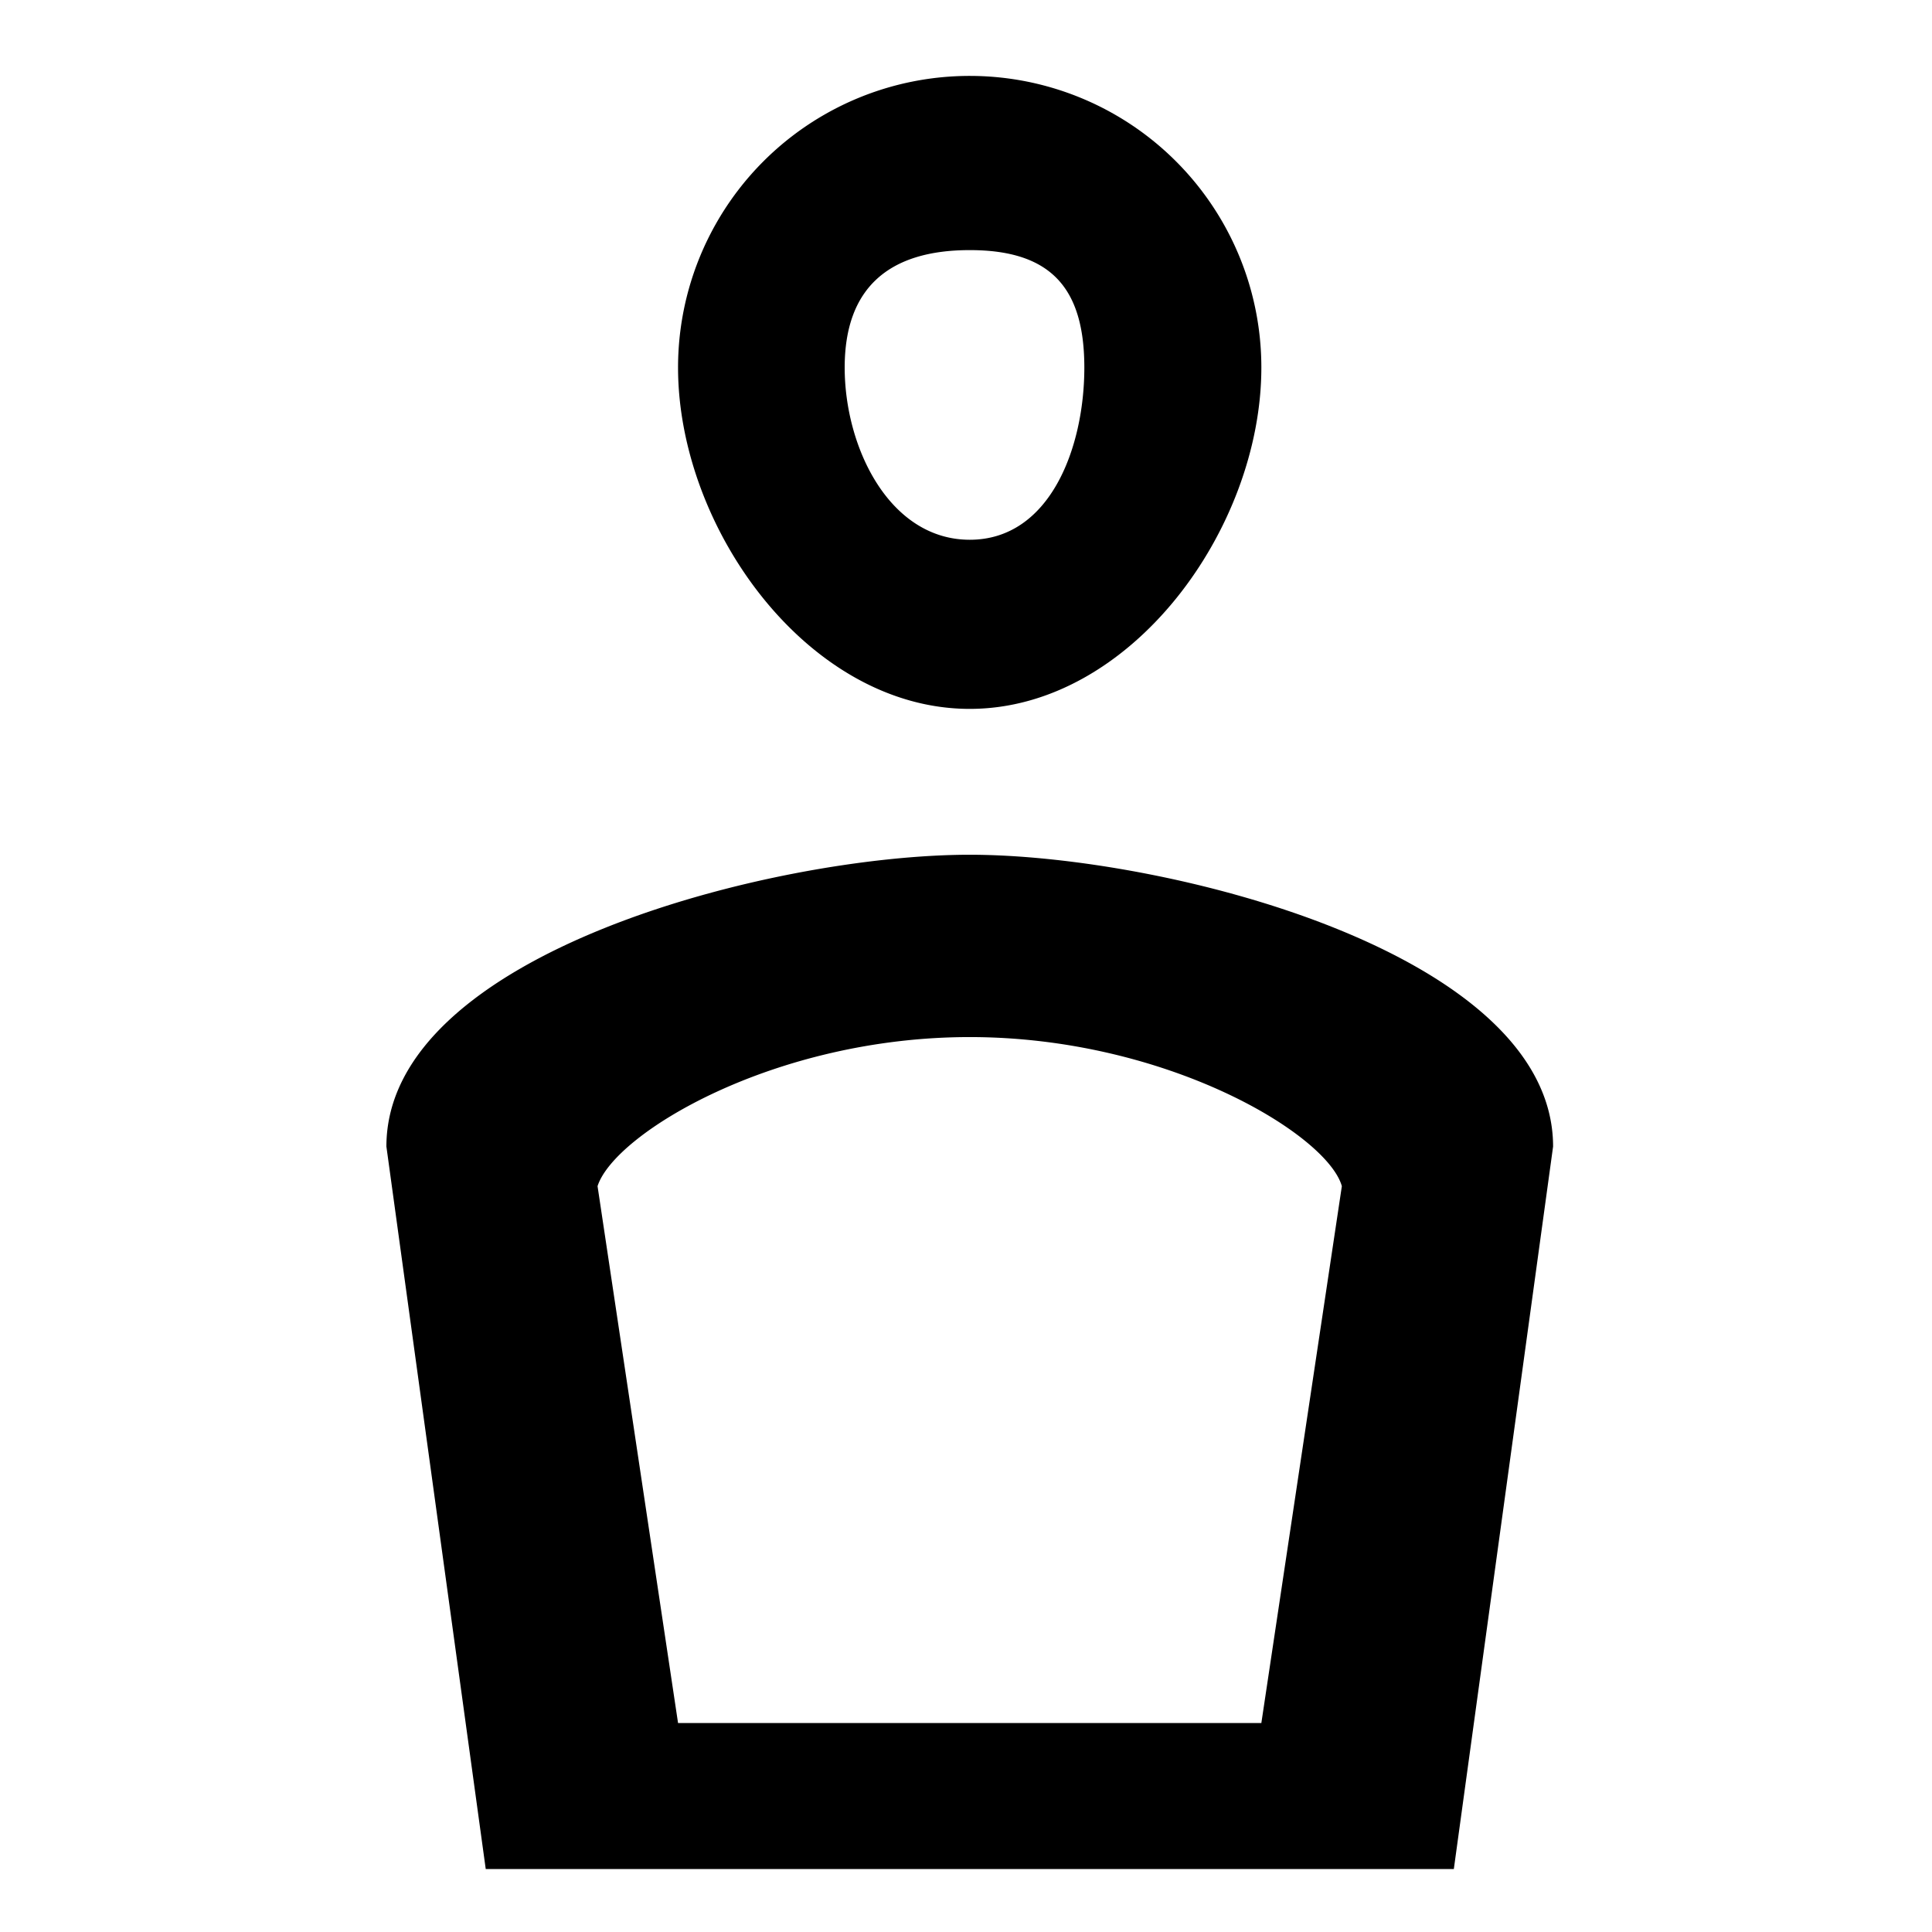 <svg xmlns="http://www.w3.org/2000/svg" width="24" height="24" viewBox="0 0 24 24">
  <g id="person-24px" transform="translate(12.184 -34.64)">
    <path id="パス_946" data-name="パス 946" d="M0,0H24V24H0Z" transform="translate(-12.184 34.64)" fill="none"/>
    <path id="パス_947" data-name="パス 947" d="M11.247,1.164c1,0,1.423.463,1.423,1.459s-.427,2.139-1.423,2.139S9.693,3.62,9.693,2.623s.557-1.459,1.553-1.459m0,9.776c2.446,0,4.442,1.209,4.623,1.852l-1,6.669H7.623l-1-6.669c.208-.652,2.187-1.852,4.623-1.852m0-11.94A3.622,3.622,0,0,0,7.623,2.623c0,2,1.621,4.24,3.623,4.24s3.623-2.238,3.623-4.24A3.622,3.622,0,0,0,11.247-1Zm0,9.675C8.828,8.675,4,9.889,4,12.3l1.234,8.975H17.26L18.493,12.3C18.493,9.889,13.665,8.675,11.247,8.675Z" transform="translate(-11.384 36.583)"/>
  </g>
</svg>
